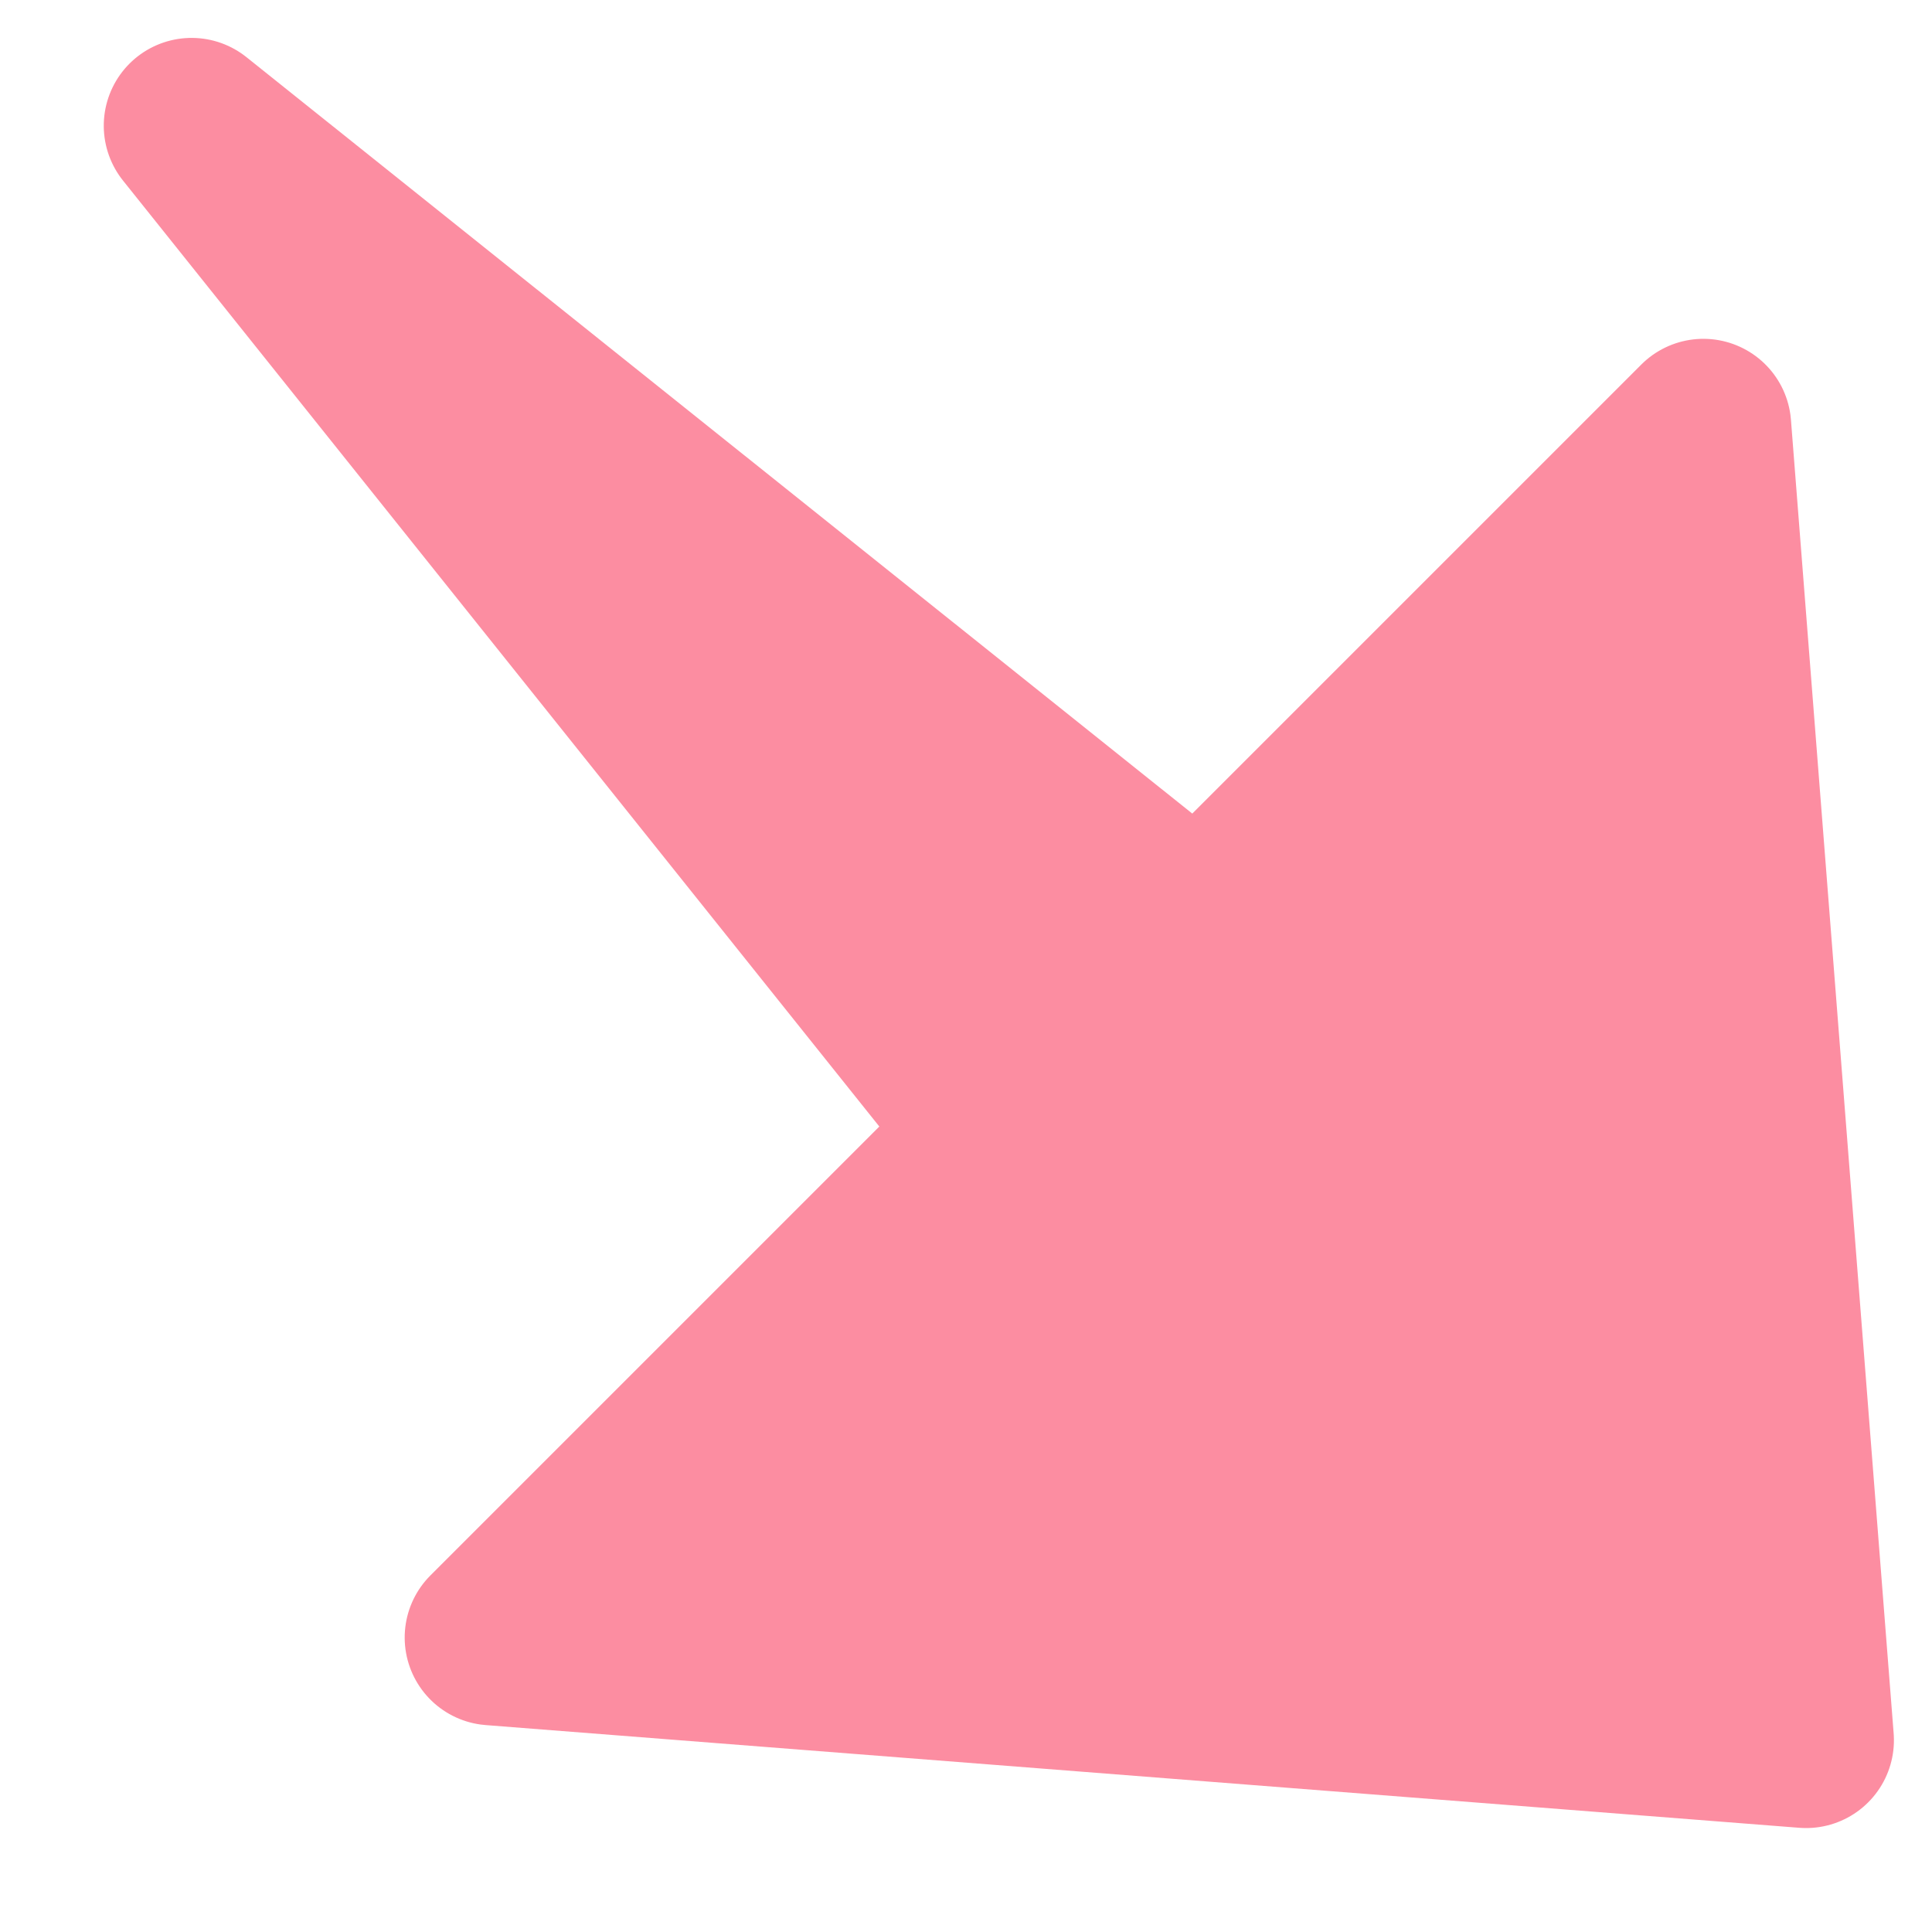 <?xml version="1.0" encoding="UTF-8"?>
<svg width="11px" height="11px" viewBox="0 0 11 11" version="1.1" xmlns="http://www.w3.org/2000/svg" xmlns:xlink="http://www.w3.org/1999/xlink">
    <!-- Generator: Sketch 50.2 (55047) - http://www.bohemiancoding.com/sketch -->
    <title>awful</title>
    <desc>Created with Sketch.</desc>
    <defs></defs>
    <g id="Page-1" stroke="none" stroke-width="1" fill="none" fill-rule="evenodd" stroke-linecap="round" stroke-linejoin="round">
        <g id="Cards" transform="translate(-221, -428)" fill="#FC8DA1" stroke="#FC8DA1">
            <polygon id="awful" transform="translate(226.687, 433.312) rotate(45) translate(-226.687, -433.312) " points="220.187 433.312 227.485 434.125 227.485 428.437 233.187 433.312 227.485 438.187 227.485 432.5"></polygon>
        </g>
    </g>
</svg>